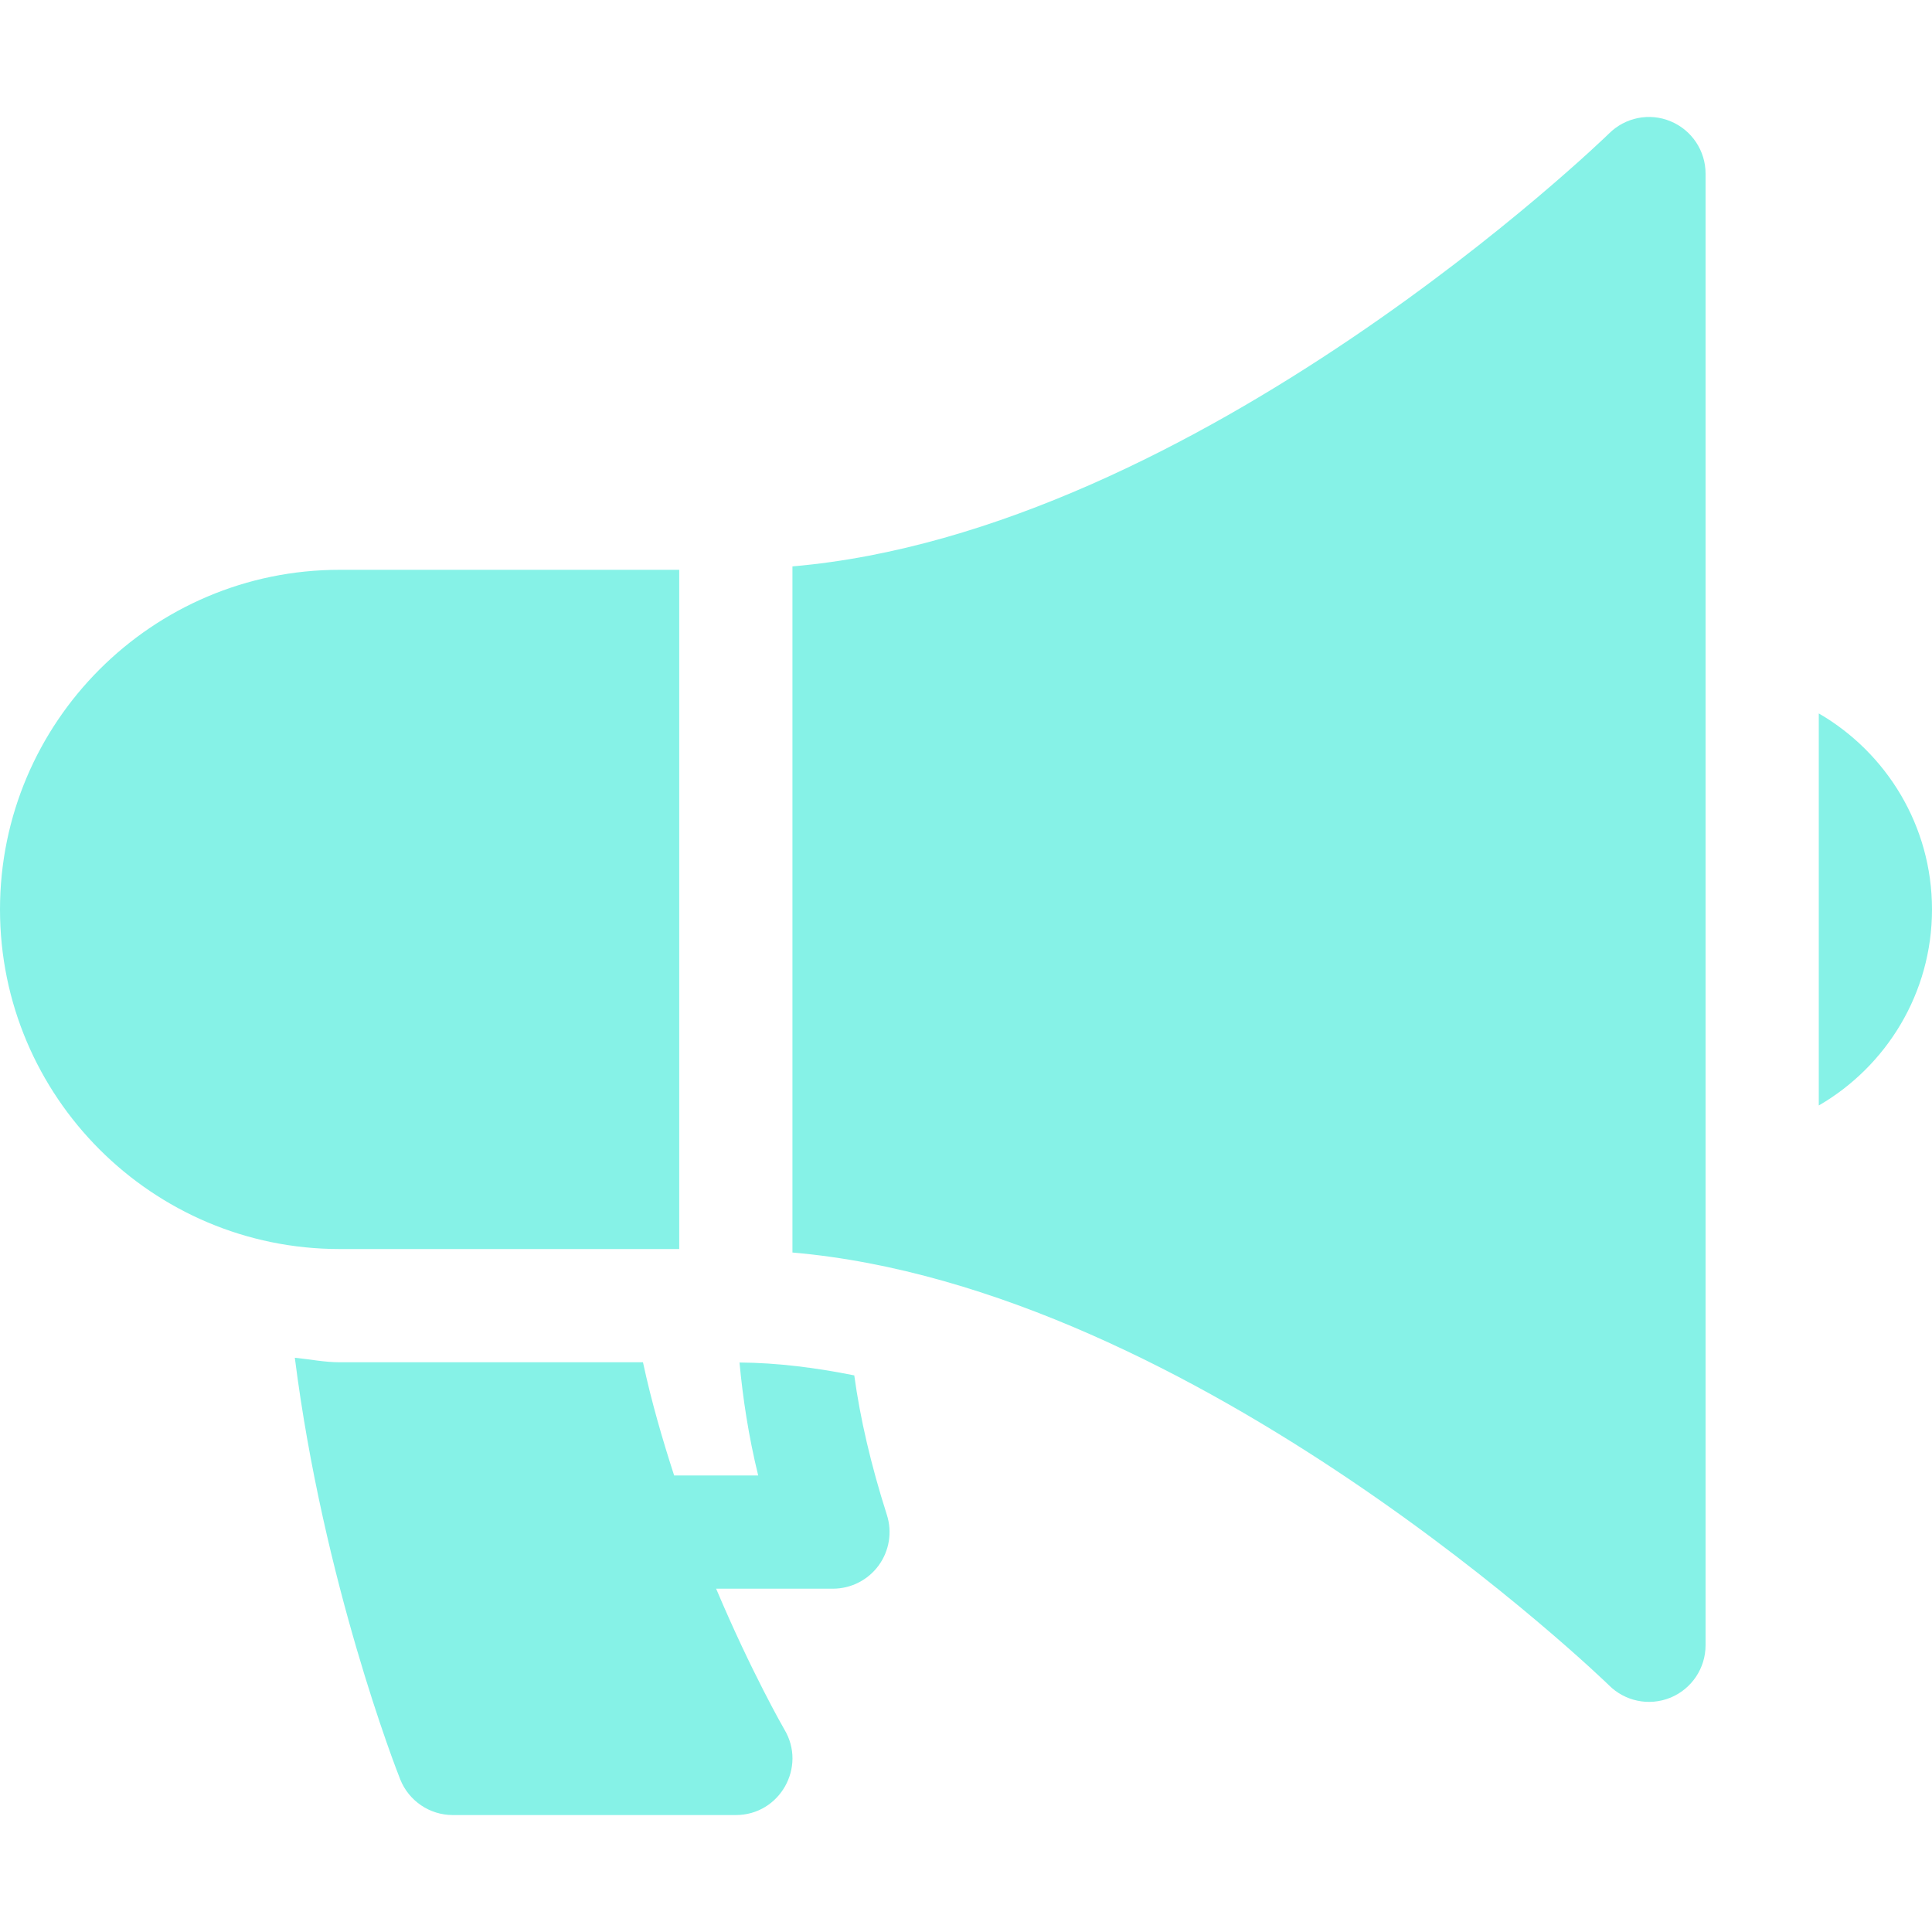 <svg width="30" height="30" viewBox="0 0 30 30" fill="none" xmlns="http://www.w3.org/2000/svg">
<path d="M26.484 2.696V25.547C26.484 25.903 26.27 26.223 25.942 26.36C25.6 26.5 25.227 26.412 24.984 26.169C24.919 26.104 18.595 19.994 12.305 19.449V8.795C18.606 8.251 24.919 2.139 24.984 2.074C25.236 1.823 25.613 1.746 25.942 1.884C26.27 2.02 26.484 2.341 26.484 2.696Z" fill="#86F2E7"/>
<path d="M30 14.122C30 15.421 29.292 16.557 28.242 17.166V11.078C29.292 11.687 30 12.823 30 14.122Z" fill="#86F2E7"/>
<path d="M13.644 24.308C13.809 24.081 13.857 23.79 13.771 23.522C13.525 22.751 13.356 22.024 13.265 21.357C12.67 21.238 12.074 21.161 11.483 21.157C11.535 21.713 11.622 22.292 11.773 22.911H10.468C10.287 22.352 10.116 21.767 9.984 21.153H5.273C5.035 21.153 4.81 21.106 4.578 21.083C5.02 24.568 6.155 27.482 6.215 27.631C6.349 27.965 6.672 28.184 7.031 28.184H11.426C12.109 28.184 12.53 27.437 12.179 26.854C12.168 26.835 11.669 25.968 11.12 24.669H12.934C13.214 24.669 13.478 24.535 13.644 24.308Z" fill="#86F2E7"/>
<path d="M5.273 19.395H10.547V8.848H5.273C2.365 8.848 0 11.214 0 14.122C0 17.03 2.365 19.395 5.273 19.395Z" fill="#86F2E7"/>
</svg>
